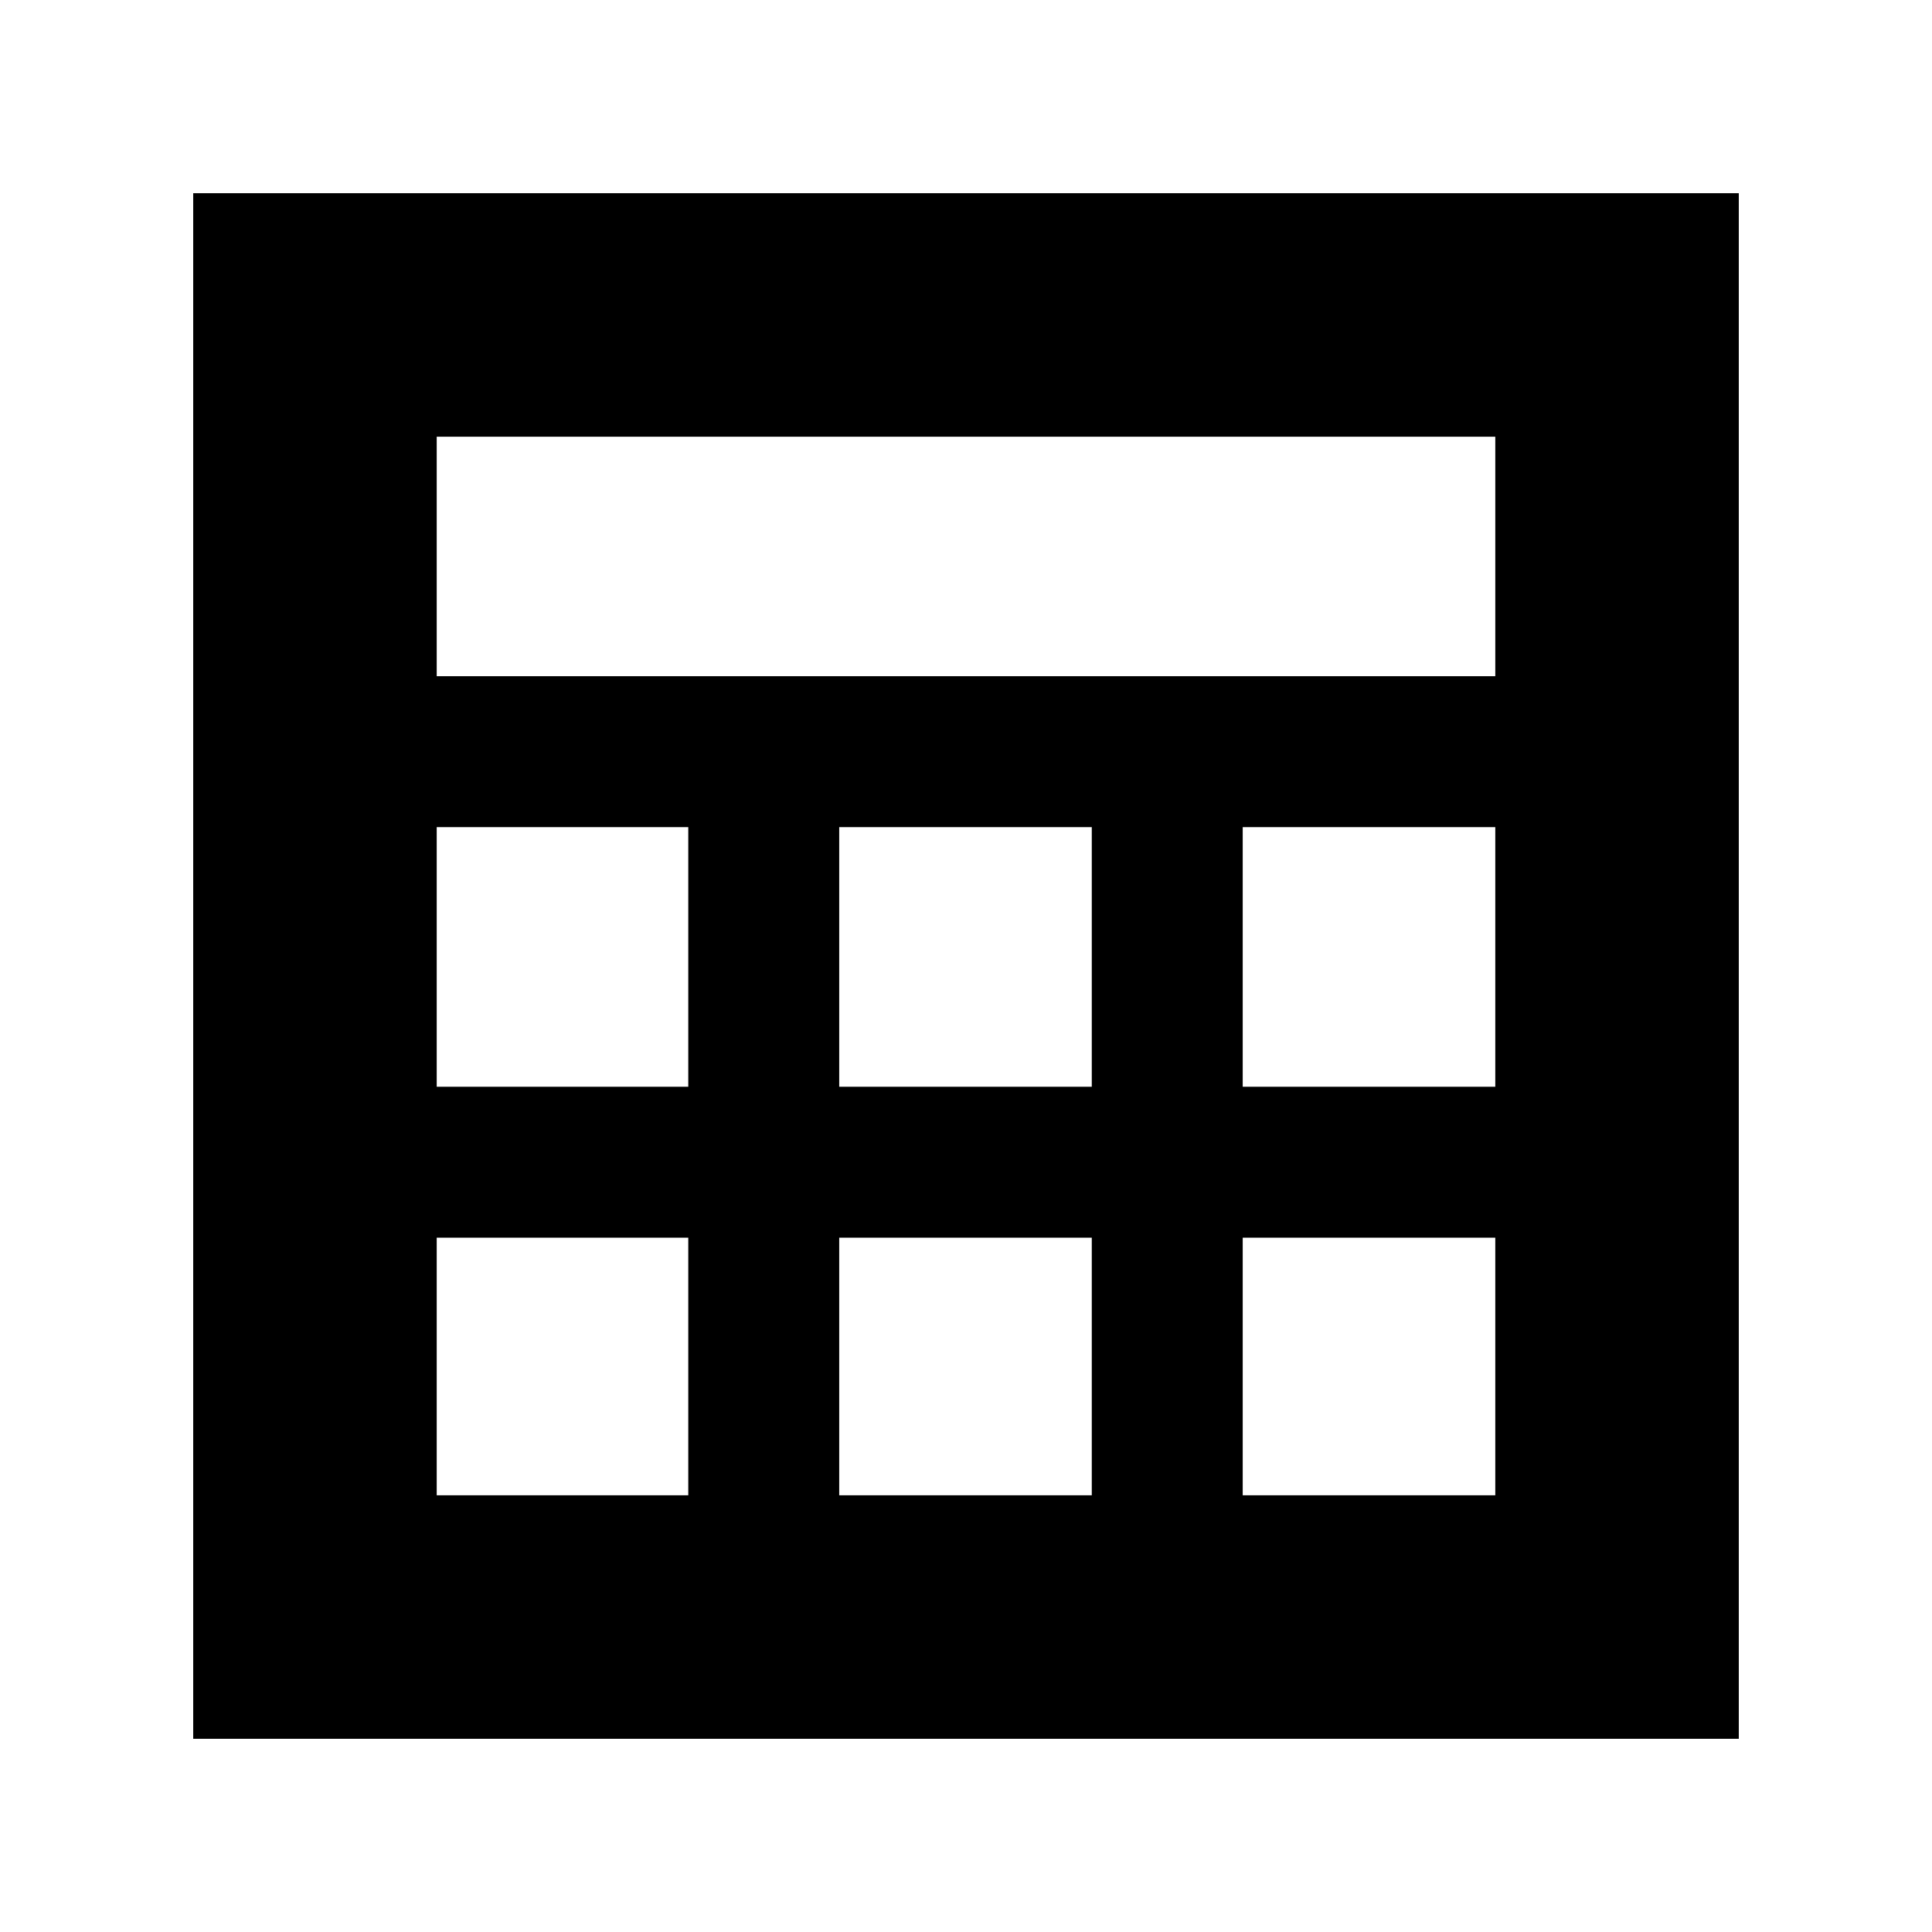 <svg xmlns="http://www.w3.org/2000/svg" height="24" viewBox="0 -960 960 960" width="24"><path d="M96-96v-768h768v768H96Zm121-528h526v-119H217v119Zm200 204h125.5v-129H417v129Zm0 203h125.5v-128H417v128ZM217-420h125v-129H217v129Zm400.5 0H743v-129H617.5v129ZM217-217h125v-128H217v128Zm400.5 0H743v-128H617.5v128Z"/></svg>